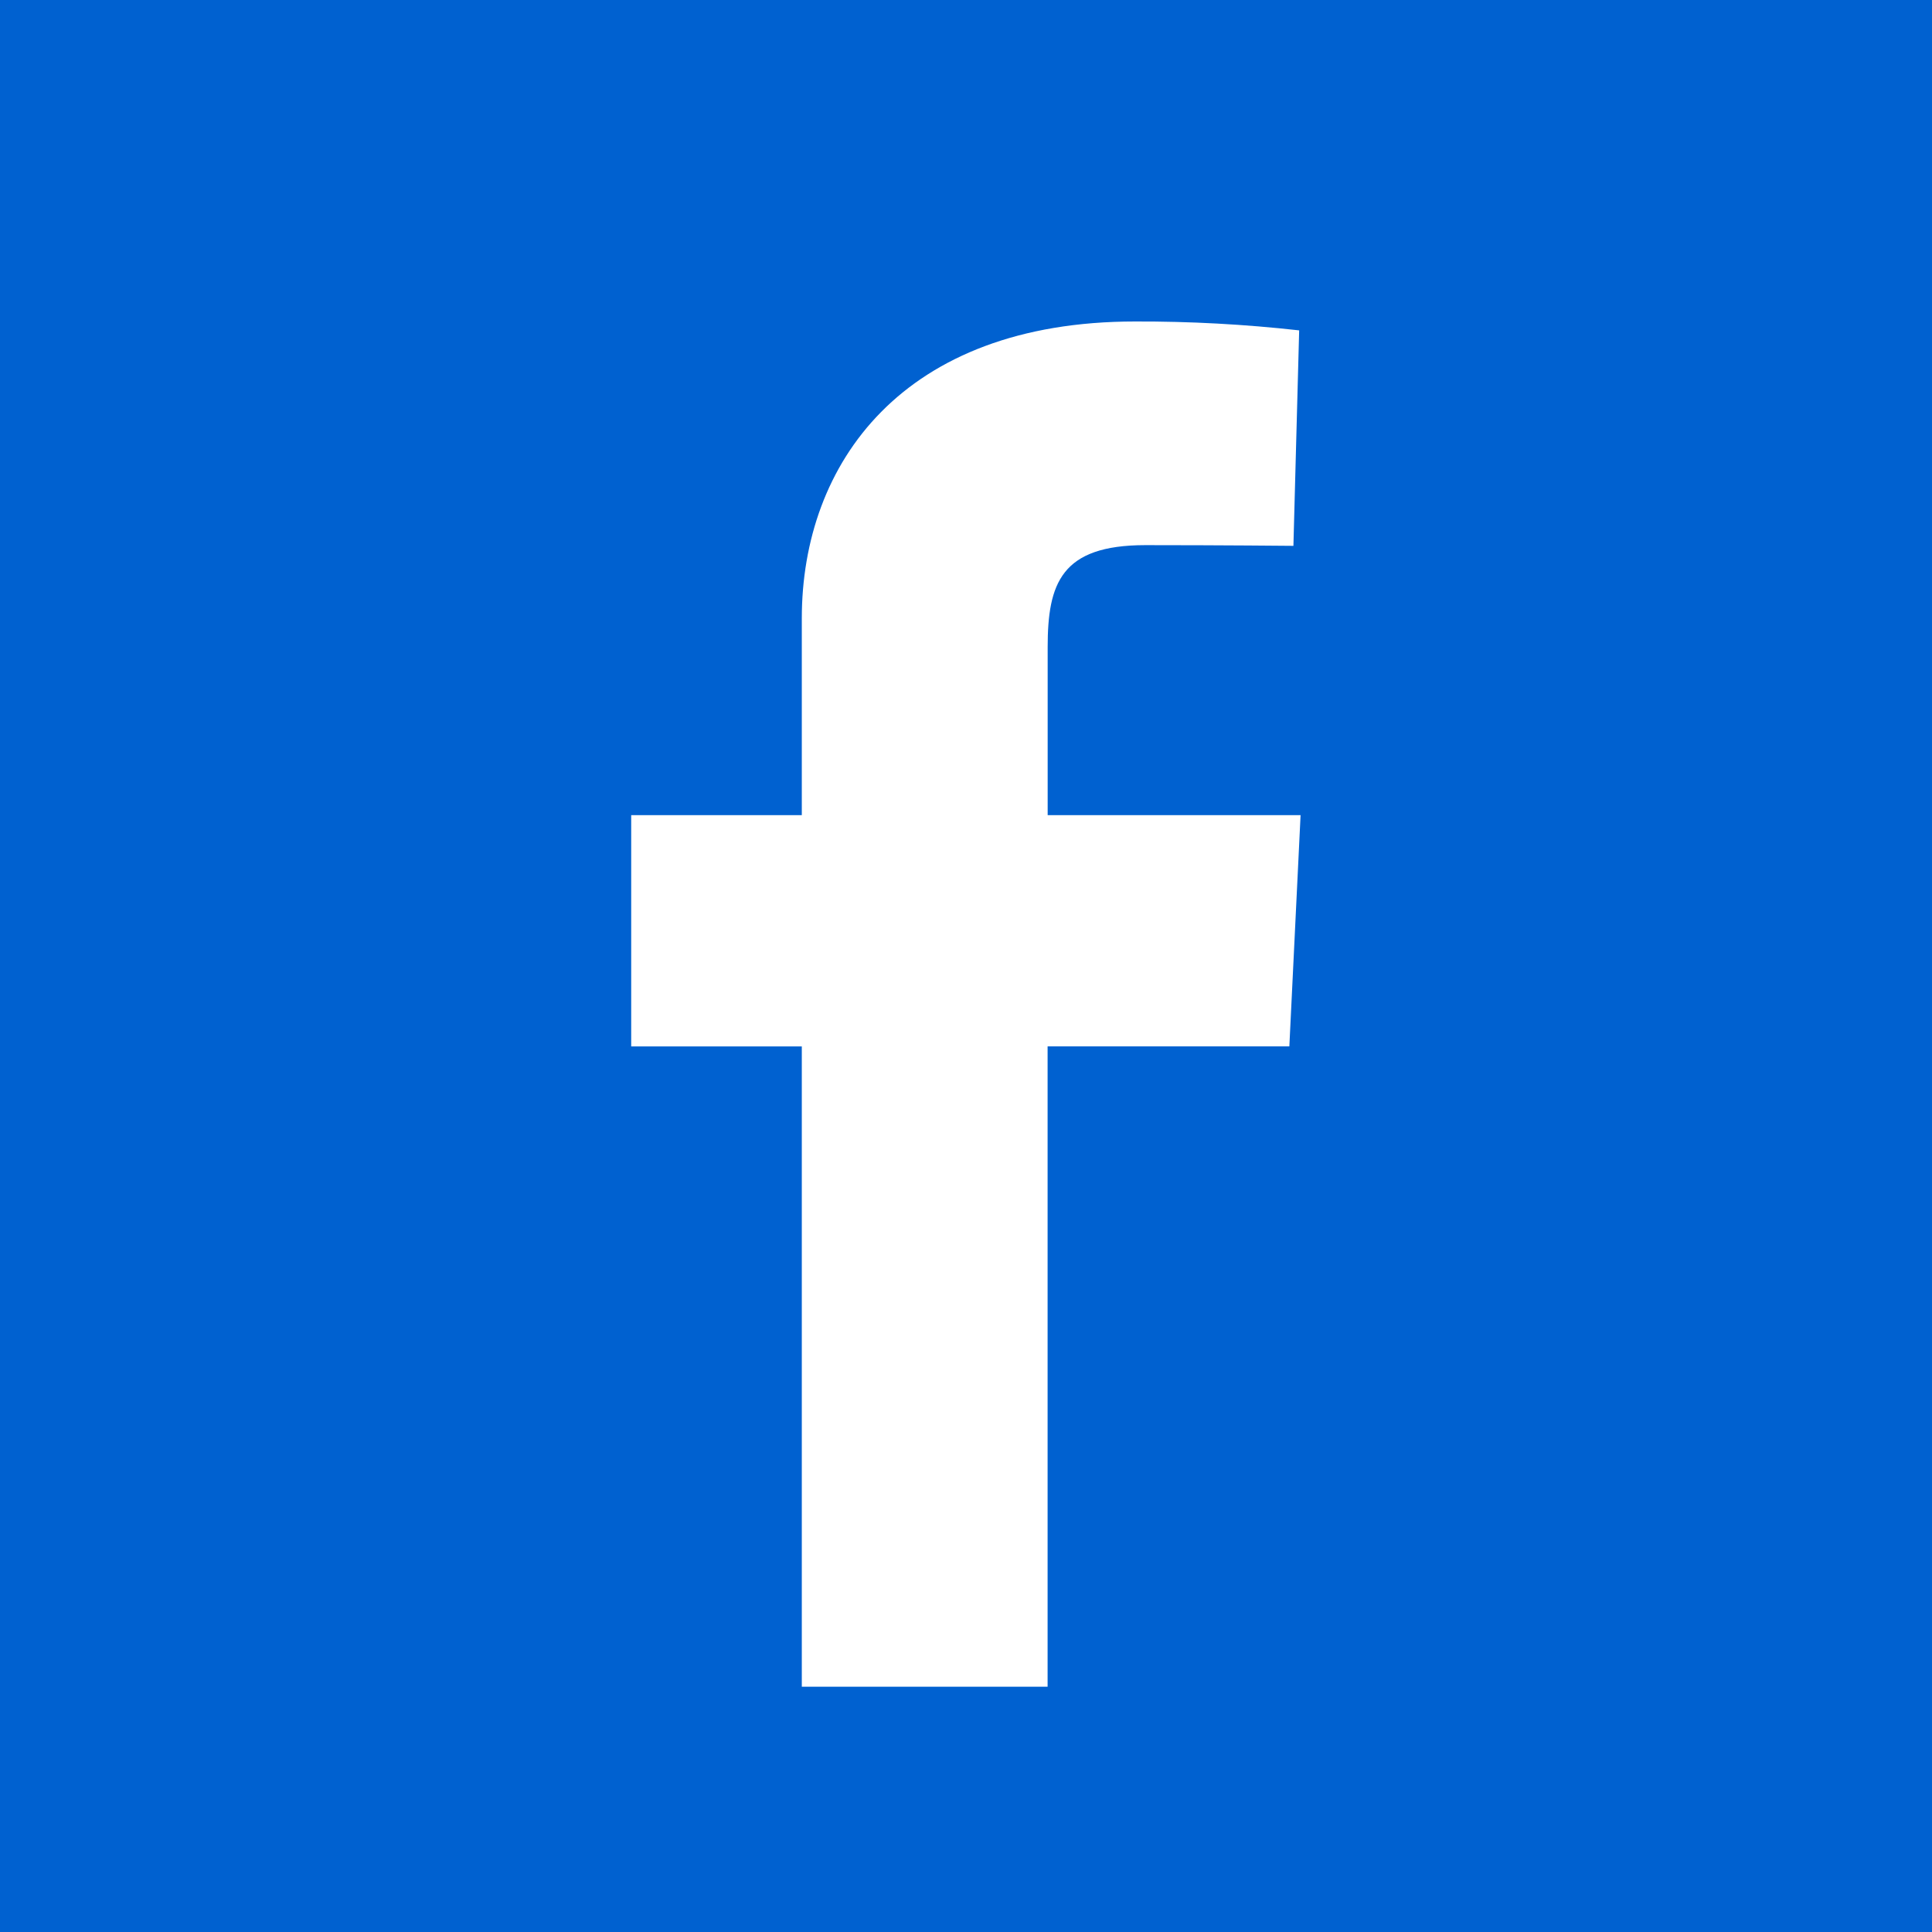 <svg width="85" height="85" viewBox="0 0 85 85" fill="none" xmlns="http://www.w3.org/2000/svg">
<path d="M85 0H0V85H85V0Z" fill="white"/>
<path d="M80.116 0H0V85H85V0H80.116ZM56.726 46.036H46.09V74.208H35.276V46.039H27.77V35.864H35.276V27.203C35.276 20.403 39.701 14.144 49.94 14.144C52.351 14.136 54.762 14.267 57.158 14.535L56.905 24.015C56.905 24.015 53.788 23.984 50.389 23.984C46.685 23.984 46.093 25.667 46.093 28.472V35.864H57.22L56.726 46.036Z" fill="#0061D0"/>
</svg>
